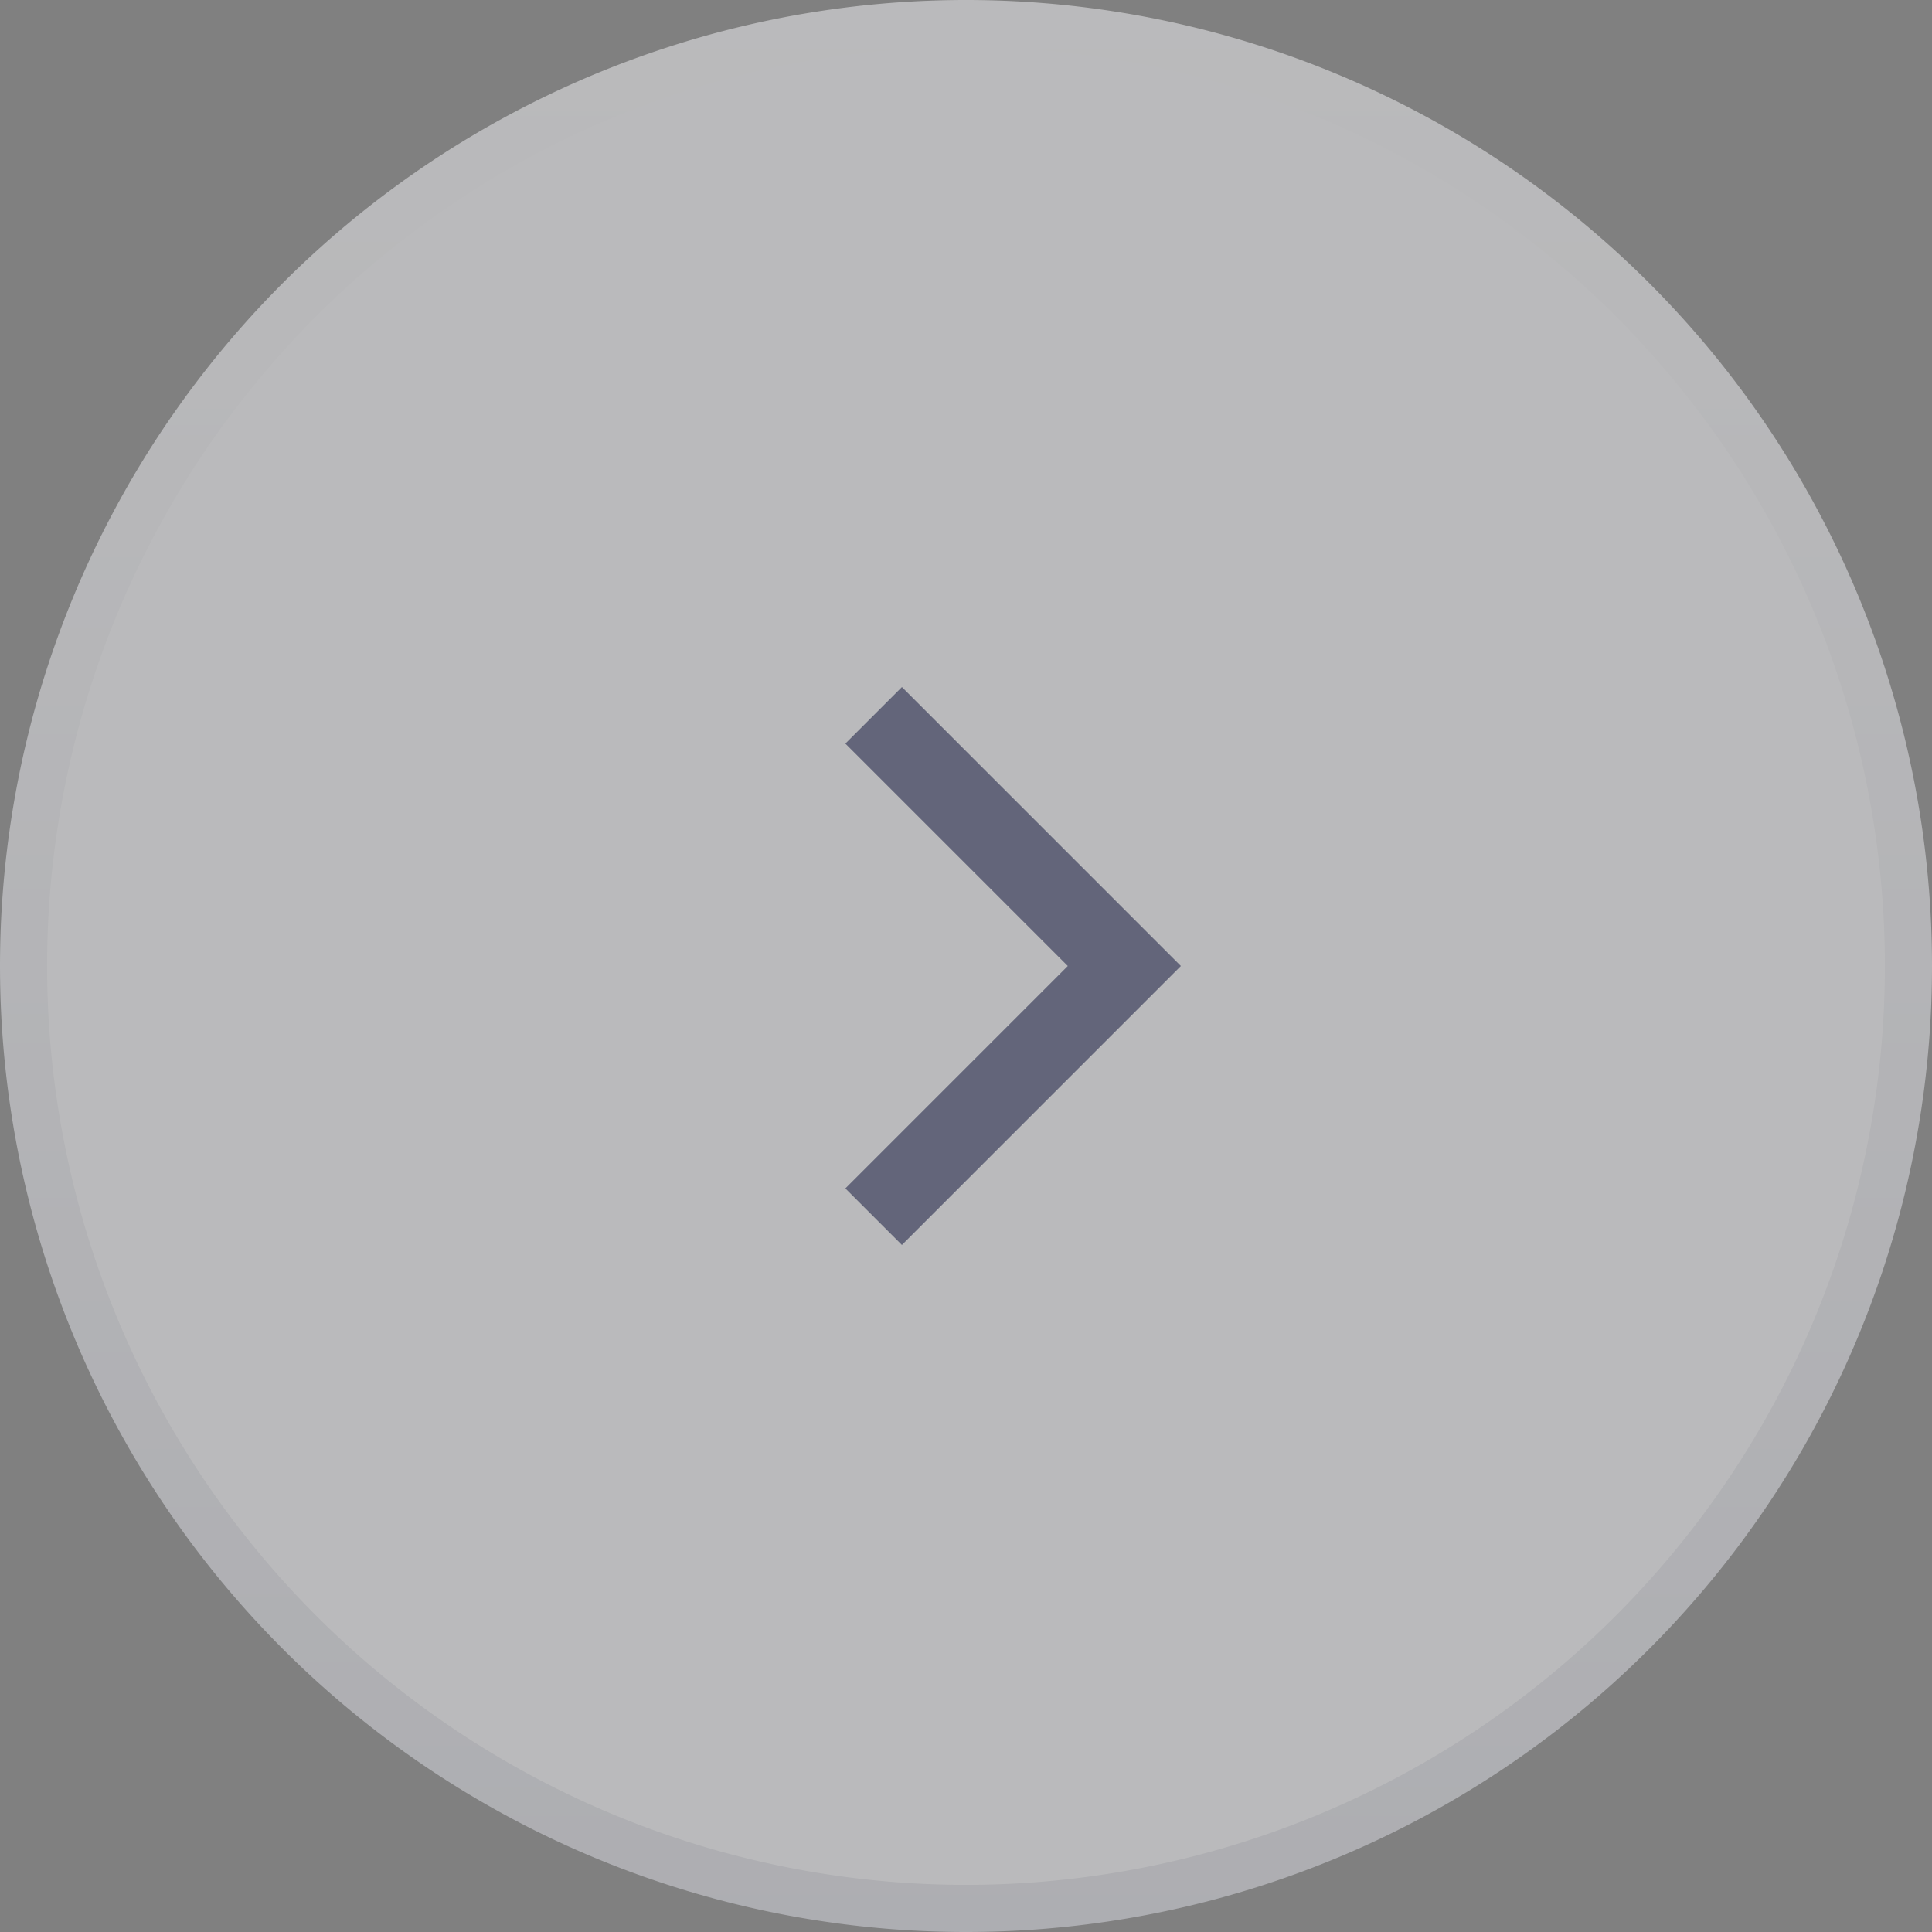 <svg xmlns="http://www.w3.org/2000/svg" xmlns:xlink="http://www.w3.org/1999/xlink" viewBox="0 0 41 41"><rect x="0" y="0" width="41" height="41" fill="#808080" stroke="none"/><defs><style>.cls-1{opacity:0.5;}.cls-2{fill:#f4f4f7;stroke-miterlimit:10;stroke:url(#linear-gradient);}.cls-3{fill:#454a73;}</style><linearGradient id="linear-gradient" x1="20.5" y1="41" x2="20.5" gradientUnits="userSpaceOnUse"><stop offset="0" stop-color="#dadbe3"/><stop offset="1" stop-color="#f4f4f7"/></linearGradient></defs><title>btn_next_light_dim</title><g id="Layer_2" data-name="Layer 2"><g id="Layer_2-2" data-name="Layer 2"><g class="cls-1"><path class="cls-2" d="M20.5,40.5a20,20,0,0,1-20-20h0a20,20,0,0,1,40,0h0A20,20,0,0,1,20.5,40.5Z"/><polygon class="cls-3" points="19.14 26.42 17.94 25.22 22.66 20.5 17.94 15.78 19.14 14.58 25.06 20.5 19.14 26.42"/></g></g></g></svg>